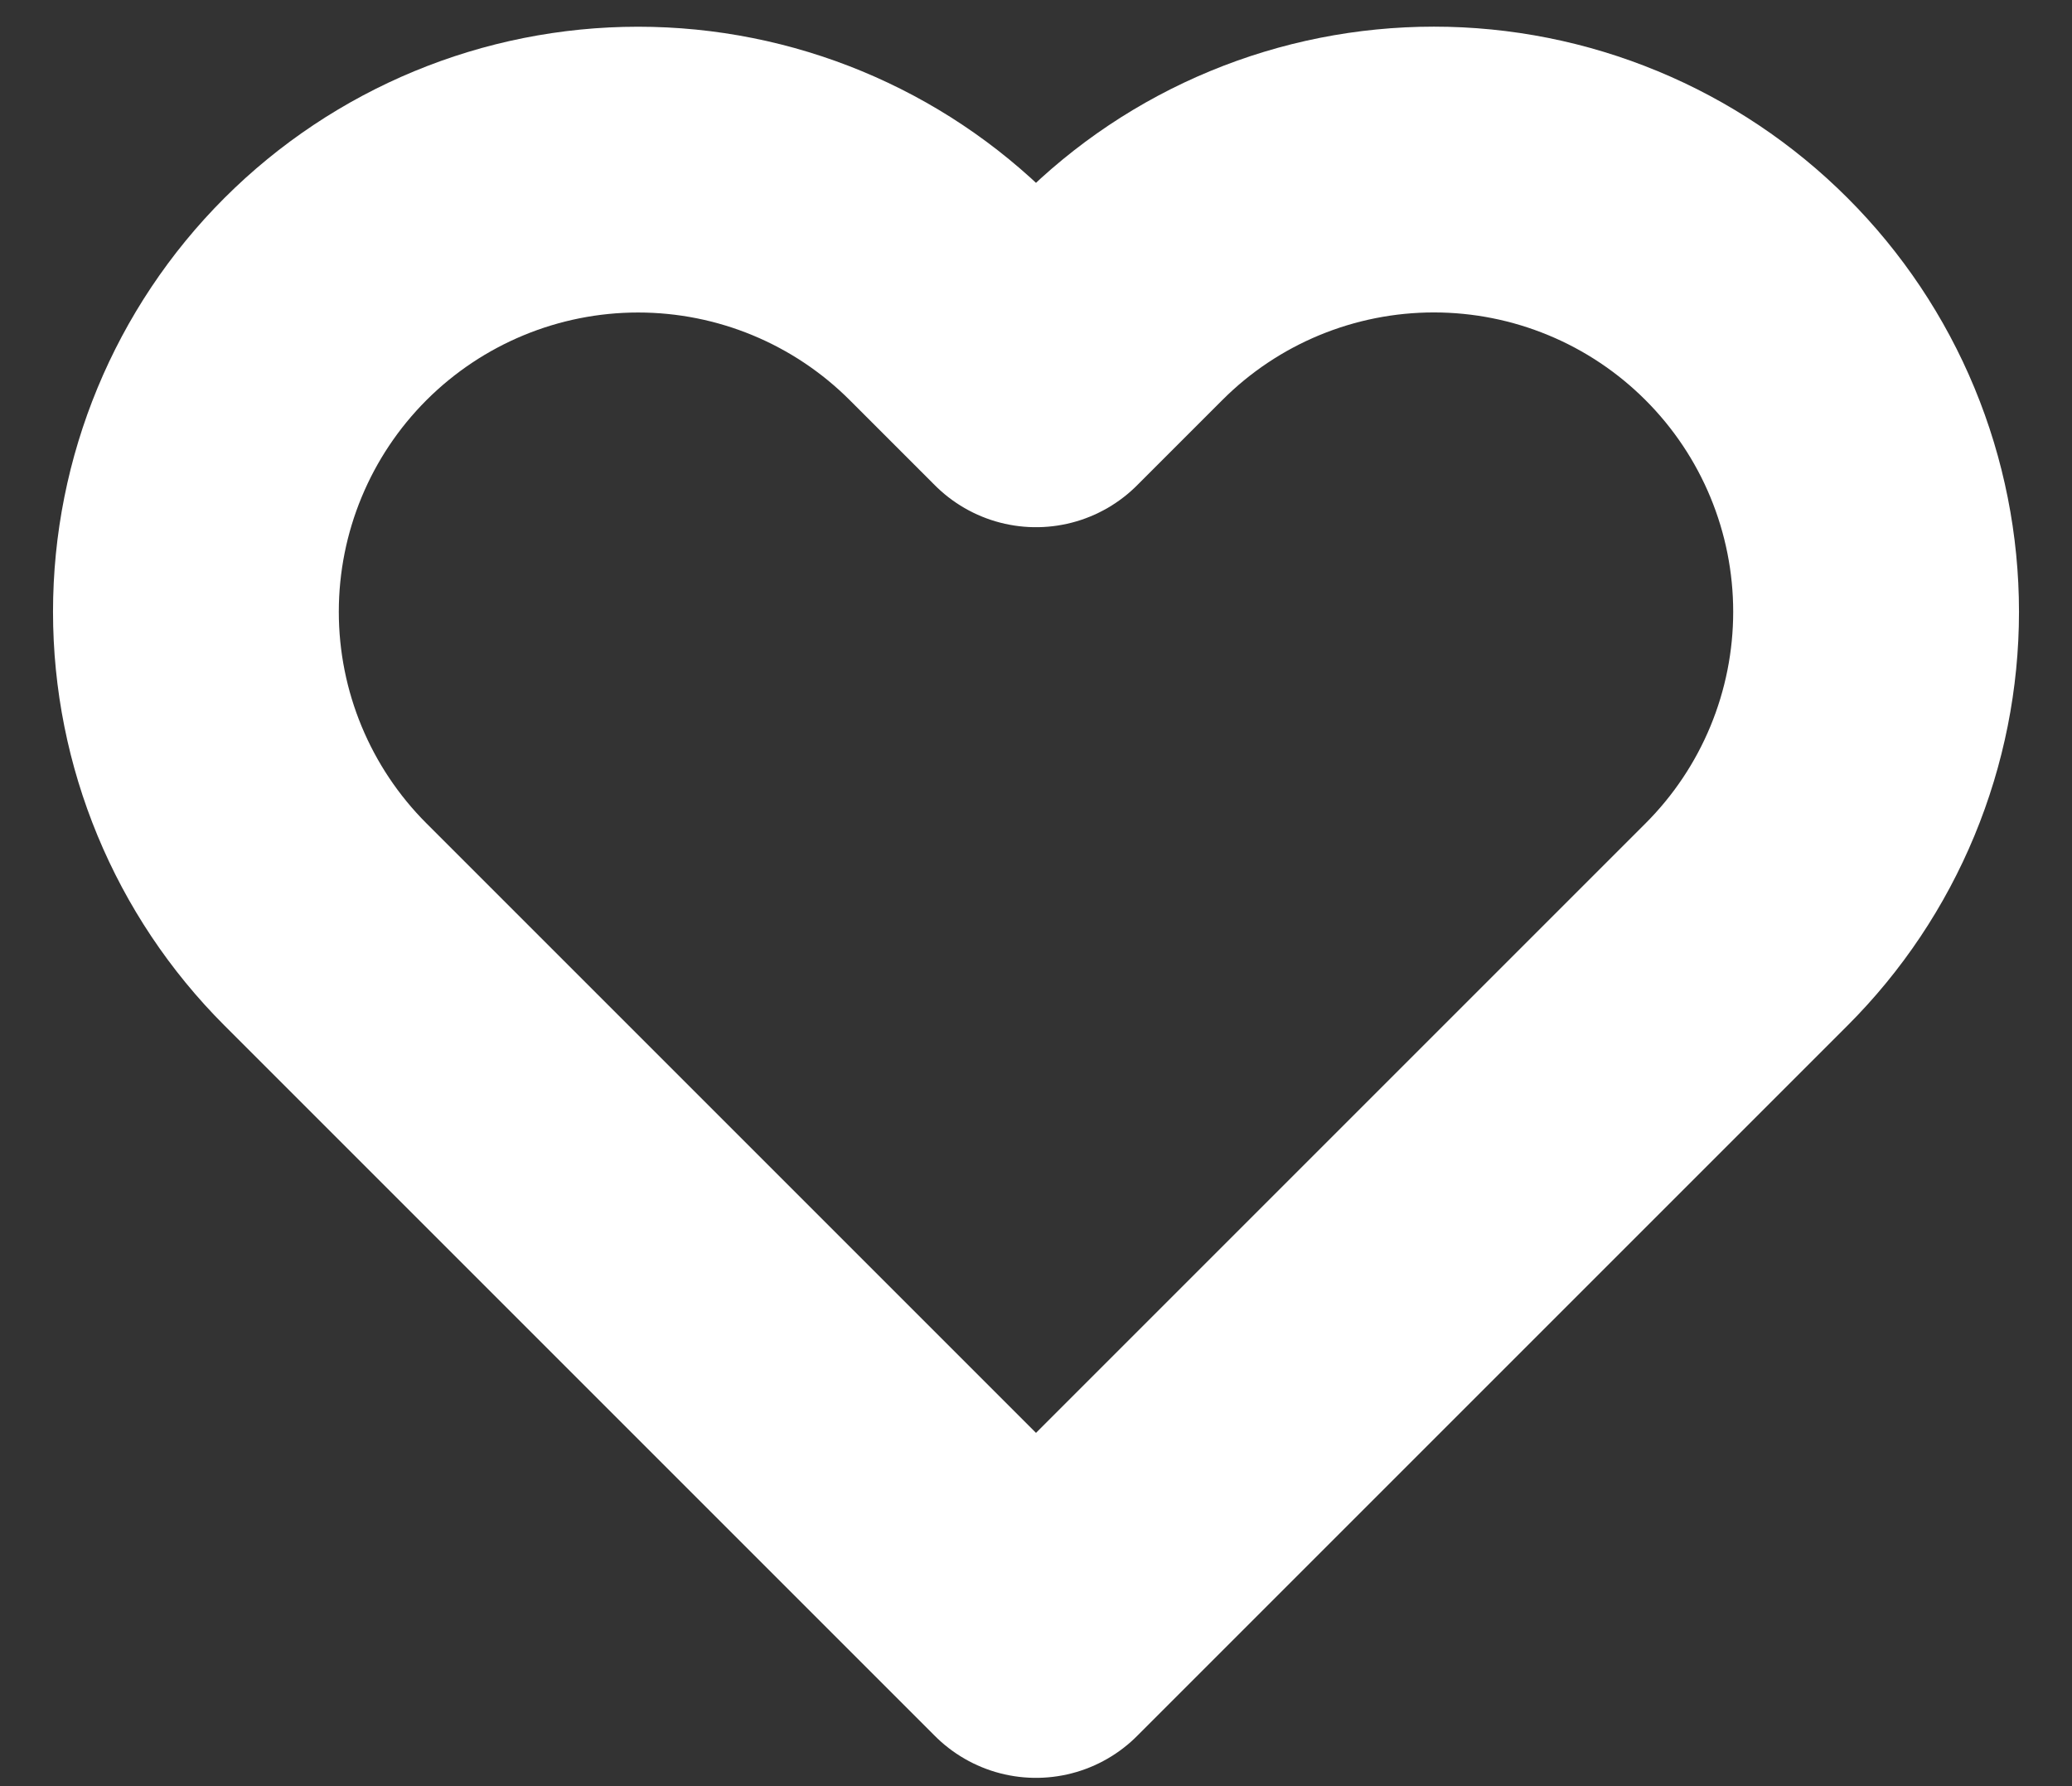 <svg width="29" height="25" viewBox="0 0 29 25" fill="none" xmlns="http://www.w3.org/2000/svg">
<rect x="0" y="0" width="29" height="25" fill="#333333" stroke="none"/>
<path d="M24.445 4.186C23.87 3.611 23.188 3.155 22.437 2.844C21.686 2.533 20.882 2.373 20.069 2.373C19.256 2.373 18.451 2.533 17.7 2.844C16.949 3.155 16.267 3.611 15.693 4.186L14.5 5.379L13.307 4.186C12.147 3.026 10.573 2.374 8.931 2.374C7.29 2.374 5.716 3.026 4.555 4.186C3.394 5.347 2.742 6.921 2.742 8.563C2.742 10.204 3.394 11.778 4.555 12.939L14.5 22.884L24.445 12.939C25.02 12.364 25.476 11.682 25.787 10.931C26.098 10.18 26.258 9.375 26.258 8.563C26.258 7.75 26.098 6.945 25.787 6.194C25.476 5.443 25.02 4.761 24.445 4.186Z" stroke="white" stroke-width="4" stroke-linecap="round" stroke-linejoin="round"/>
</svg>
